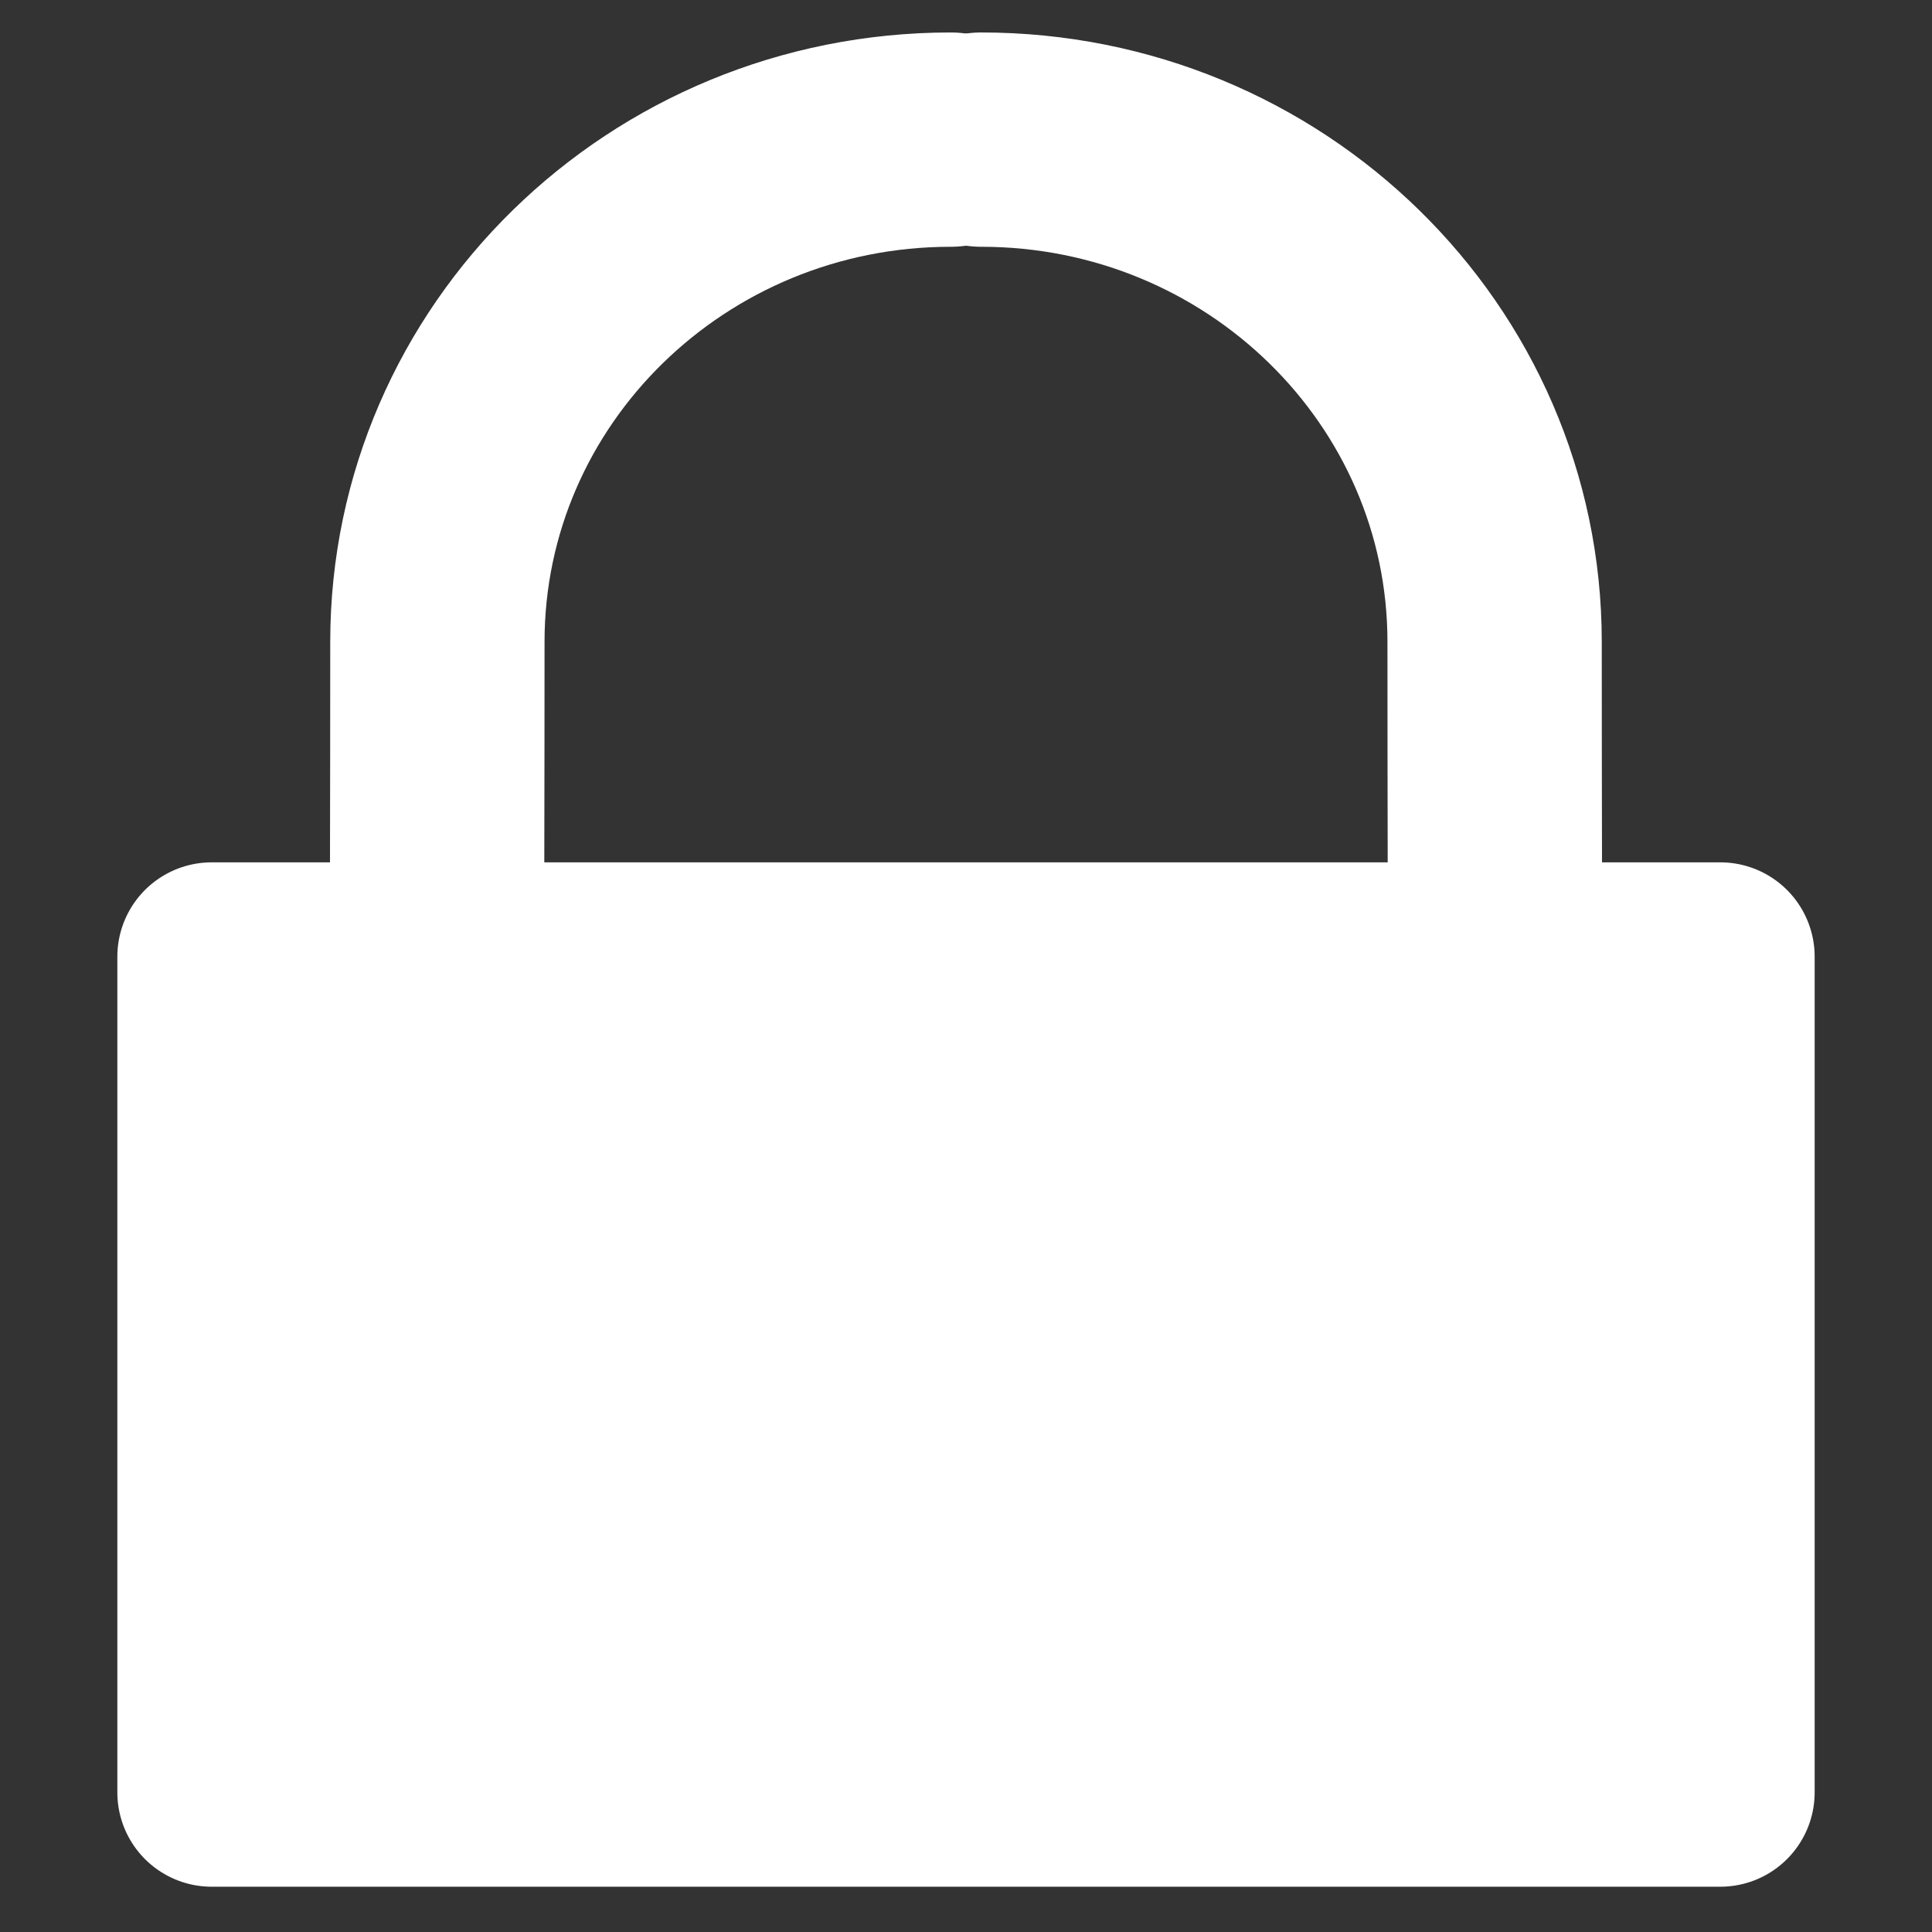 <?xml version="1.0" encoding="UTF-8" standalone="no"?>
<!DOCTYPE svg PUBLIC "-//W3C//DTD SVG 1.1//EN" "http://www.w3.org/Graphics/SVG/1.1/DTD/svg11.dtd">

<!-- Created with Vectornator (http://vectornator.io/) -->
<svg height="100%" stroke-miterlimit="10" style="fill-rule:nonzero;clip-rule:evenodd;stroke-linecap:round;stroke-linejoin:round;" version="1.1" viewBox="0 0 1024 1024" width="100%" xml:space="preserve" xmlns="http://www.w3.org/2000/svg" xmlns:vectornator="http://vectornator.io" xmlns:xlink="http://www.w3.org/1999/xlink">
<rect x="0" y="0" width="1024" height="1024" fill="#333333" stroke="none"/>
<defs/>
<g id="Layer-2" vectornator:layerName="Layer 2">
<g opacity="1">
<g opacity="1">
<path d="M520.056 74.001C670.34 74.001 792.174 193.184 792.174 340.204C792.174 487.223 793.043 715.934 793.332 841.178" fill="none" fill-rule="evenodd" opacity="1" stroke="#ffffff" stroke-linecap="round" stroke-linejoin="round" stroke-width="113.588"/>
<path d="M503.944 74.001C353.66 74.001 231.826 193.184 231.826 340.204C231.826 487.223 230.957 715.934 230.668 841.178" fill="none" fill-rule="evenodd" opacity="1" stroke="#ffffff" stroke-linecap="round" stroke-linejoin="round" stroke-width="113.588"/>
</g>
<path d="M112.196 507.059L911.804 507.059L911.804 949.999L112.196 949.999L112.196 507.059Z" fill="#ffffff" fill-rule="evenodd" opacity="1" stroke="#ffffff" stroke-linecap="round" stroke-linejoin="round" stroke-width="100"/>
</g>
</g>
</svg>
